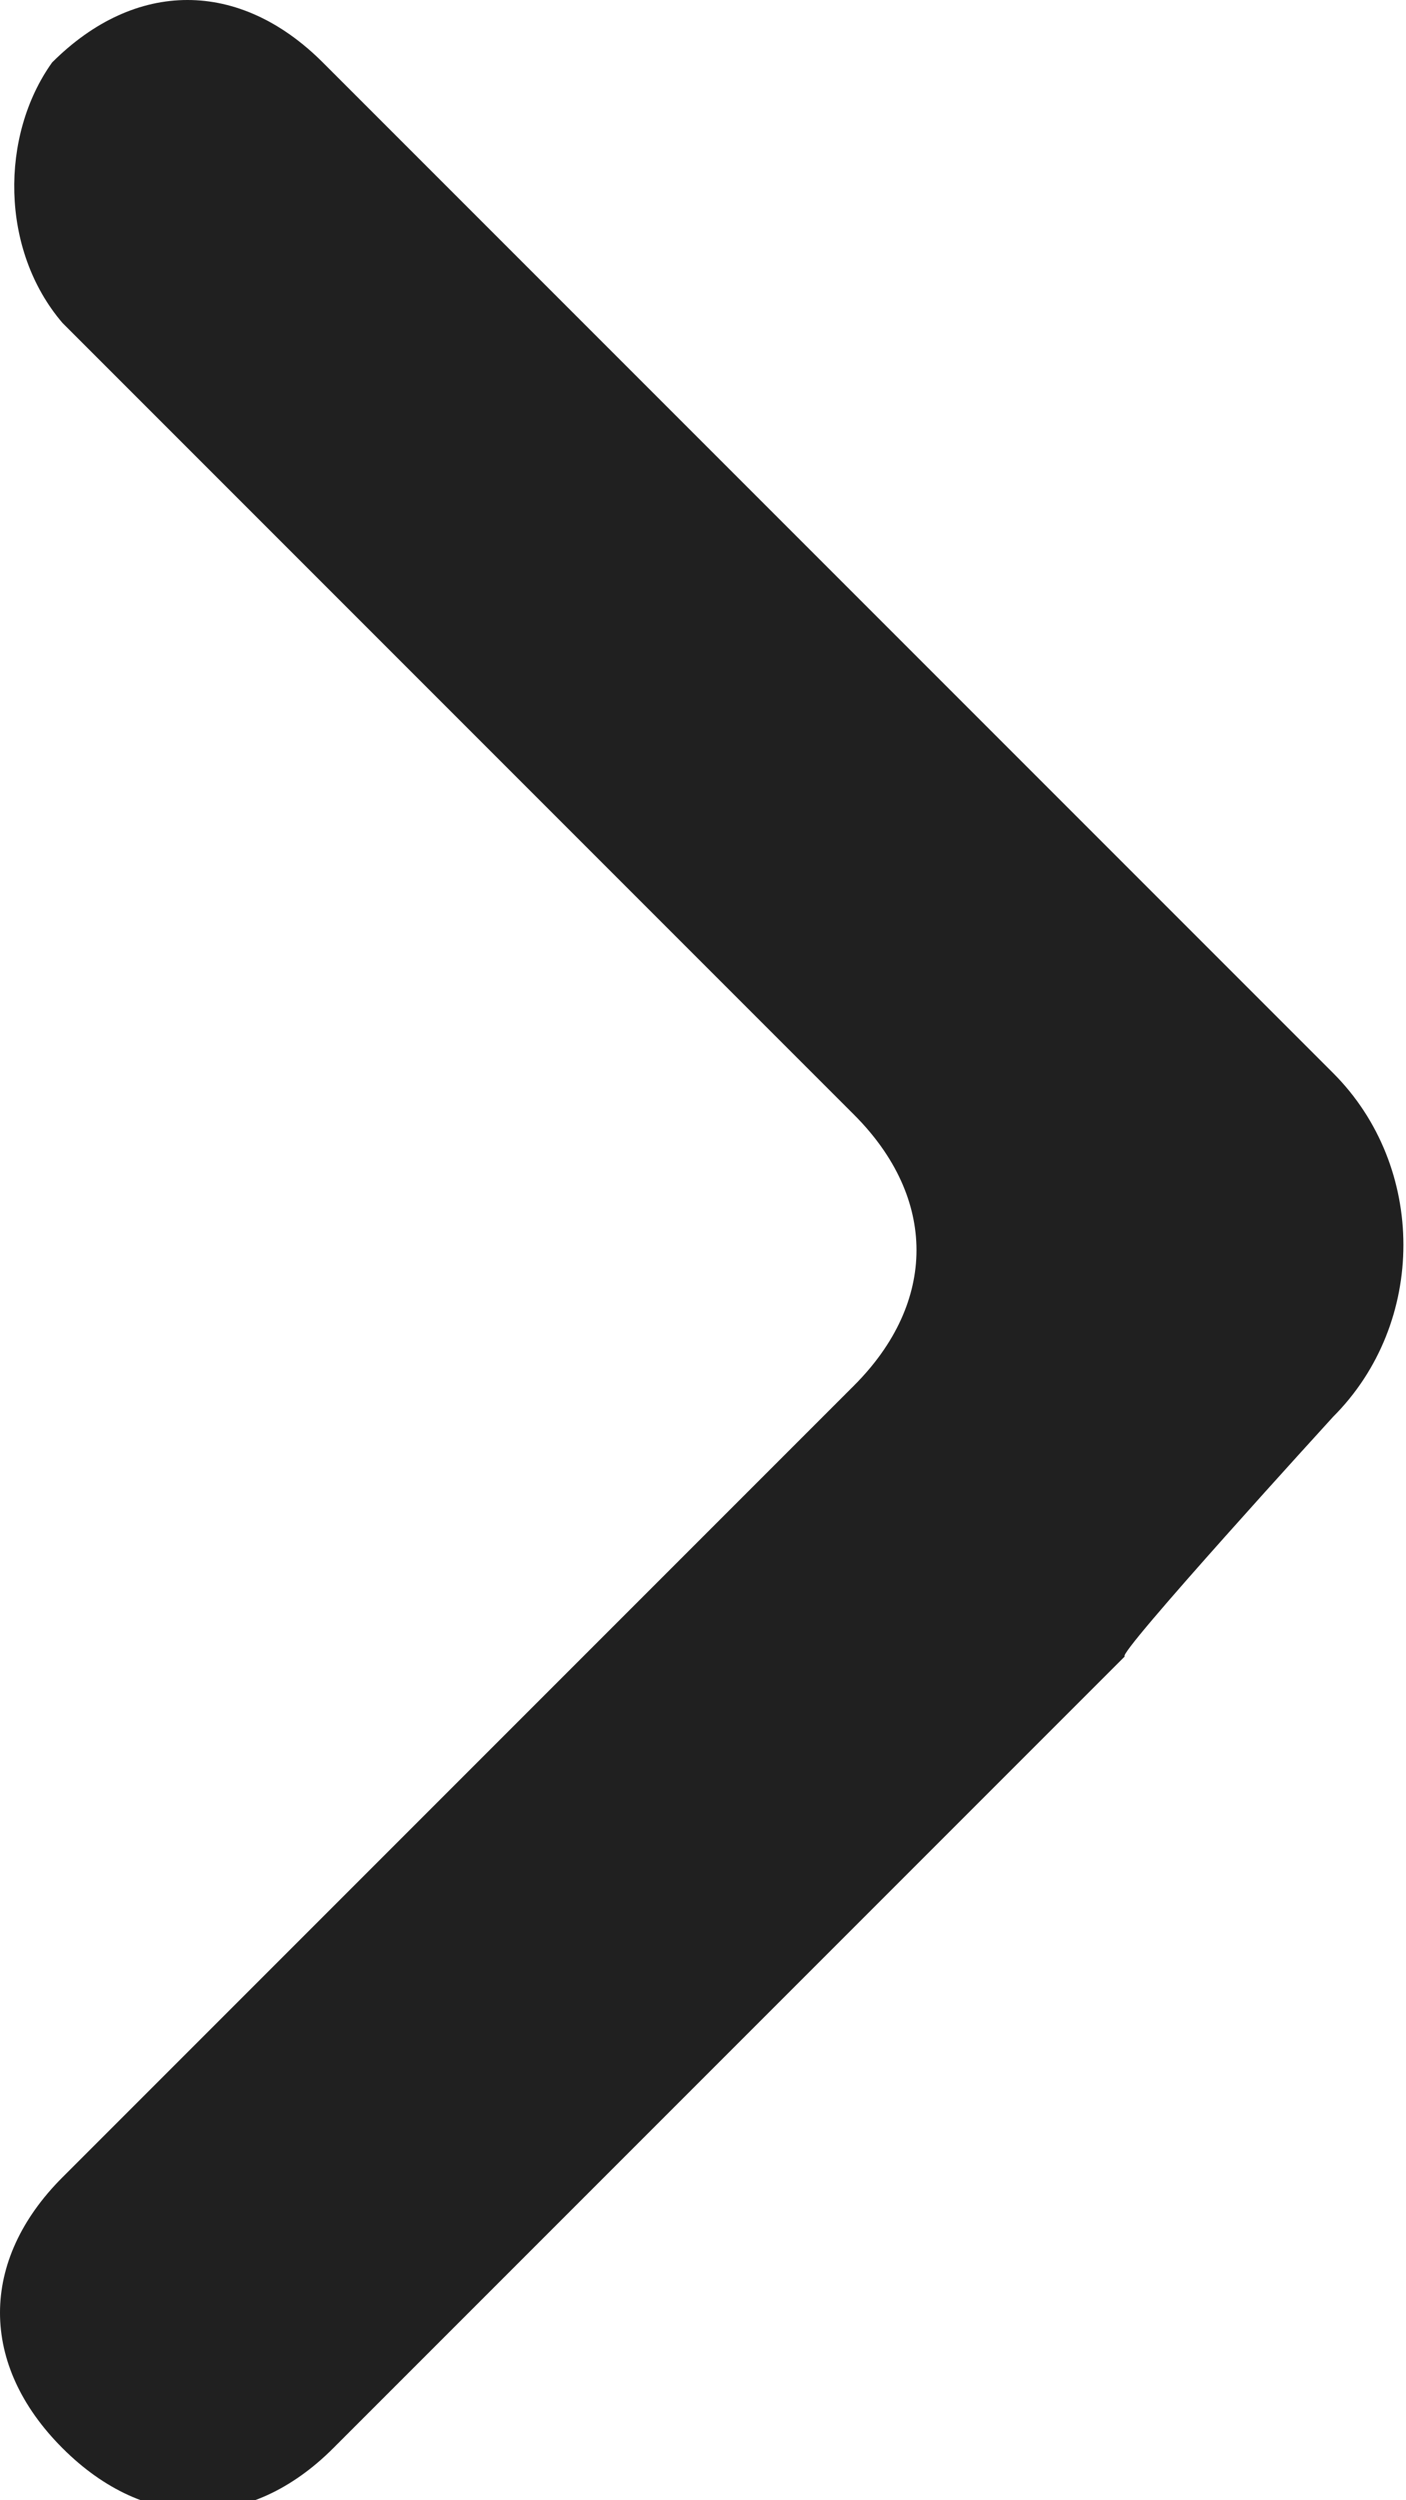 <?xml version="1.0" encoding="utf-8"?>
<!-- Generator: Adobe Illustrator 24.0.3, SVG Export Plug-In . SVG Version: 6.00 Build 0)  -->
<svg version="1.1" id="Layer_1" xmlns="http://www.w3.org/2000/svg" xmlns:xlink="http://www.w3.org/1999/xlink" x="0px" y="0px"
	 viewBox="0 0 13.5 24" style="enable-background:new 0 0 13.5 24;" xml:space="preserve">
<style type="text/css">
	.st0{fill-rule:evenodd;clip-rule:evenodd;fill:#202020;}
</style>
<path class="st0" d="M12.8,13.6c0.9-0.9,0.9-2.4,0-3.3l-2.1-2.1L3.1,0.6c-0.8-0.8-1.8-0.8-2.6,0C0,1.3,0,2.4,0.6,3.1l7.6,7.6
	c0.8,0.8,0.8,1.8,0,2.6l-7.6,7.6c-0.8,0.8-0.8,1.8,0,2.6c0.8,0.8,1.8,0.8,2.6,0l7.6-7.6C10.7,15.9,12.8,13.6,12.8,13.6z"/>
</svg>
